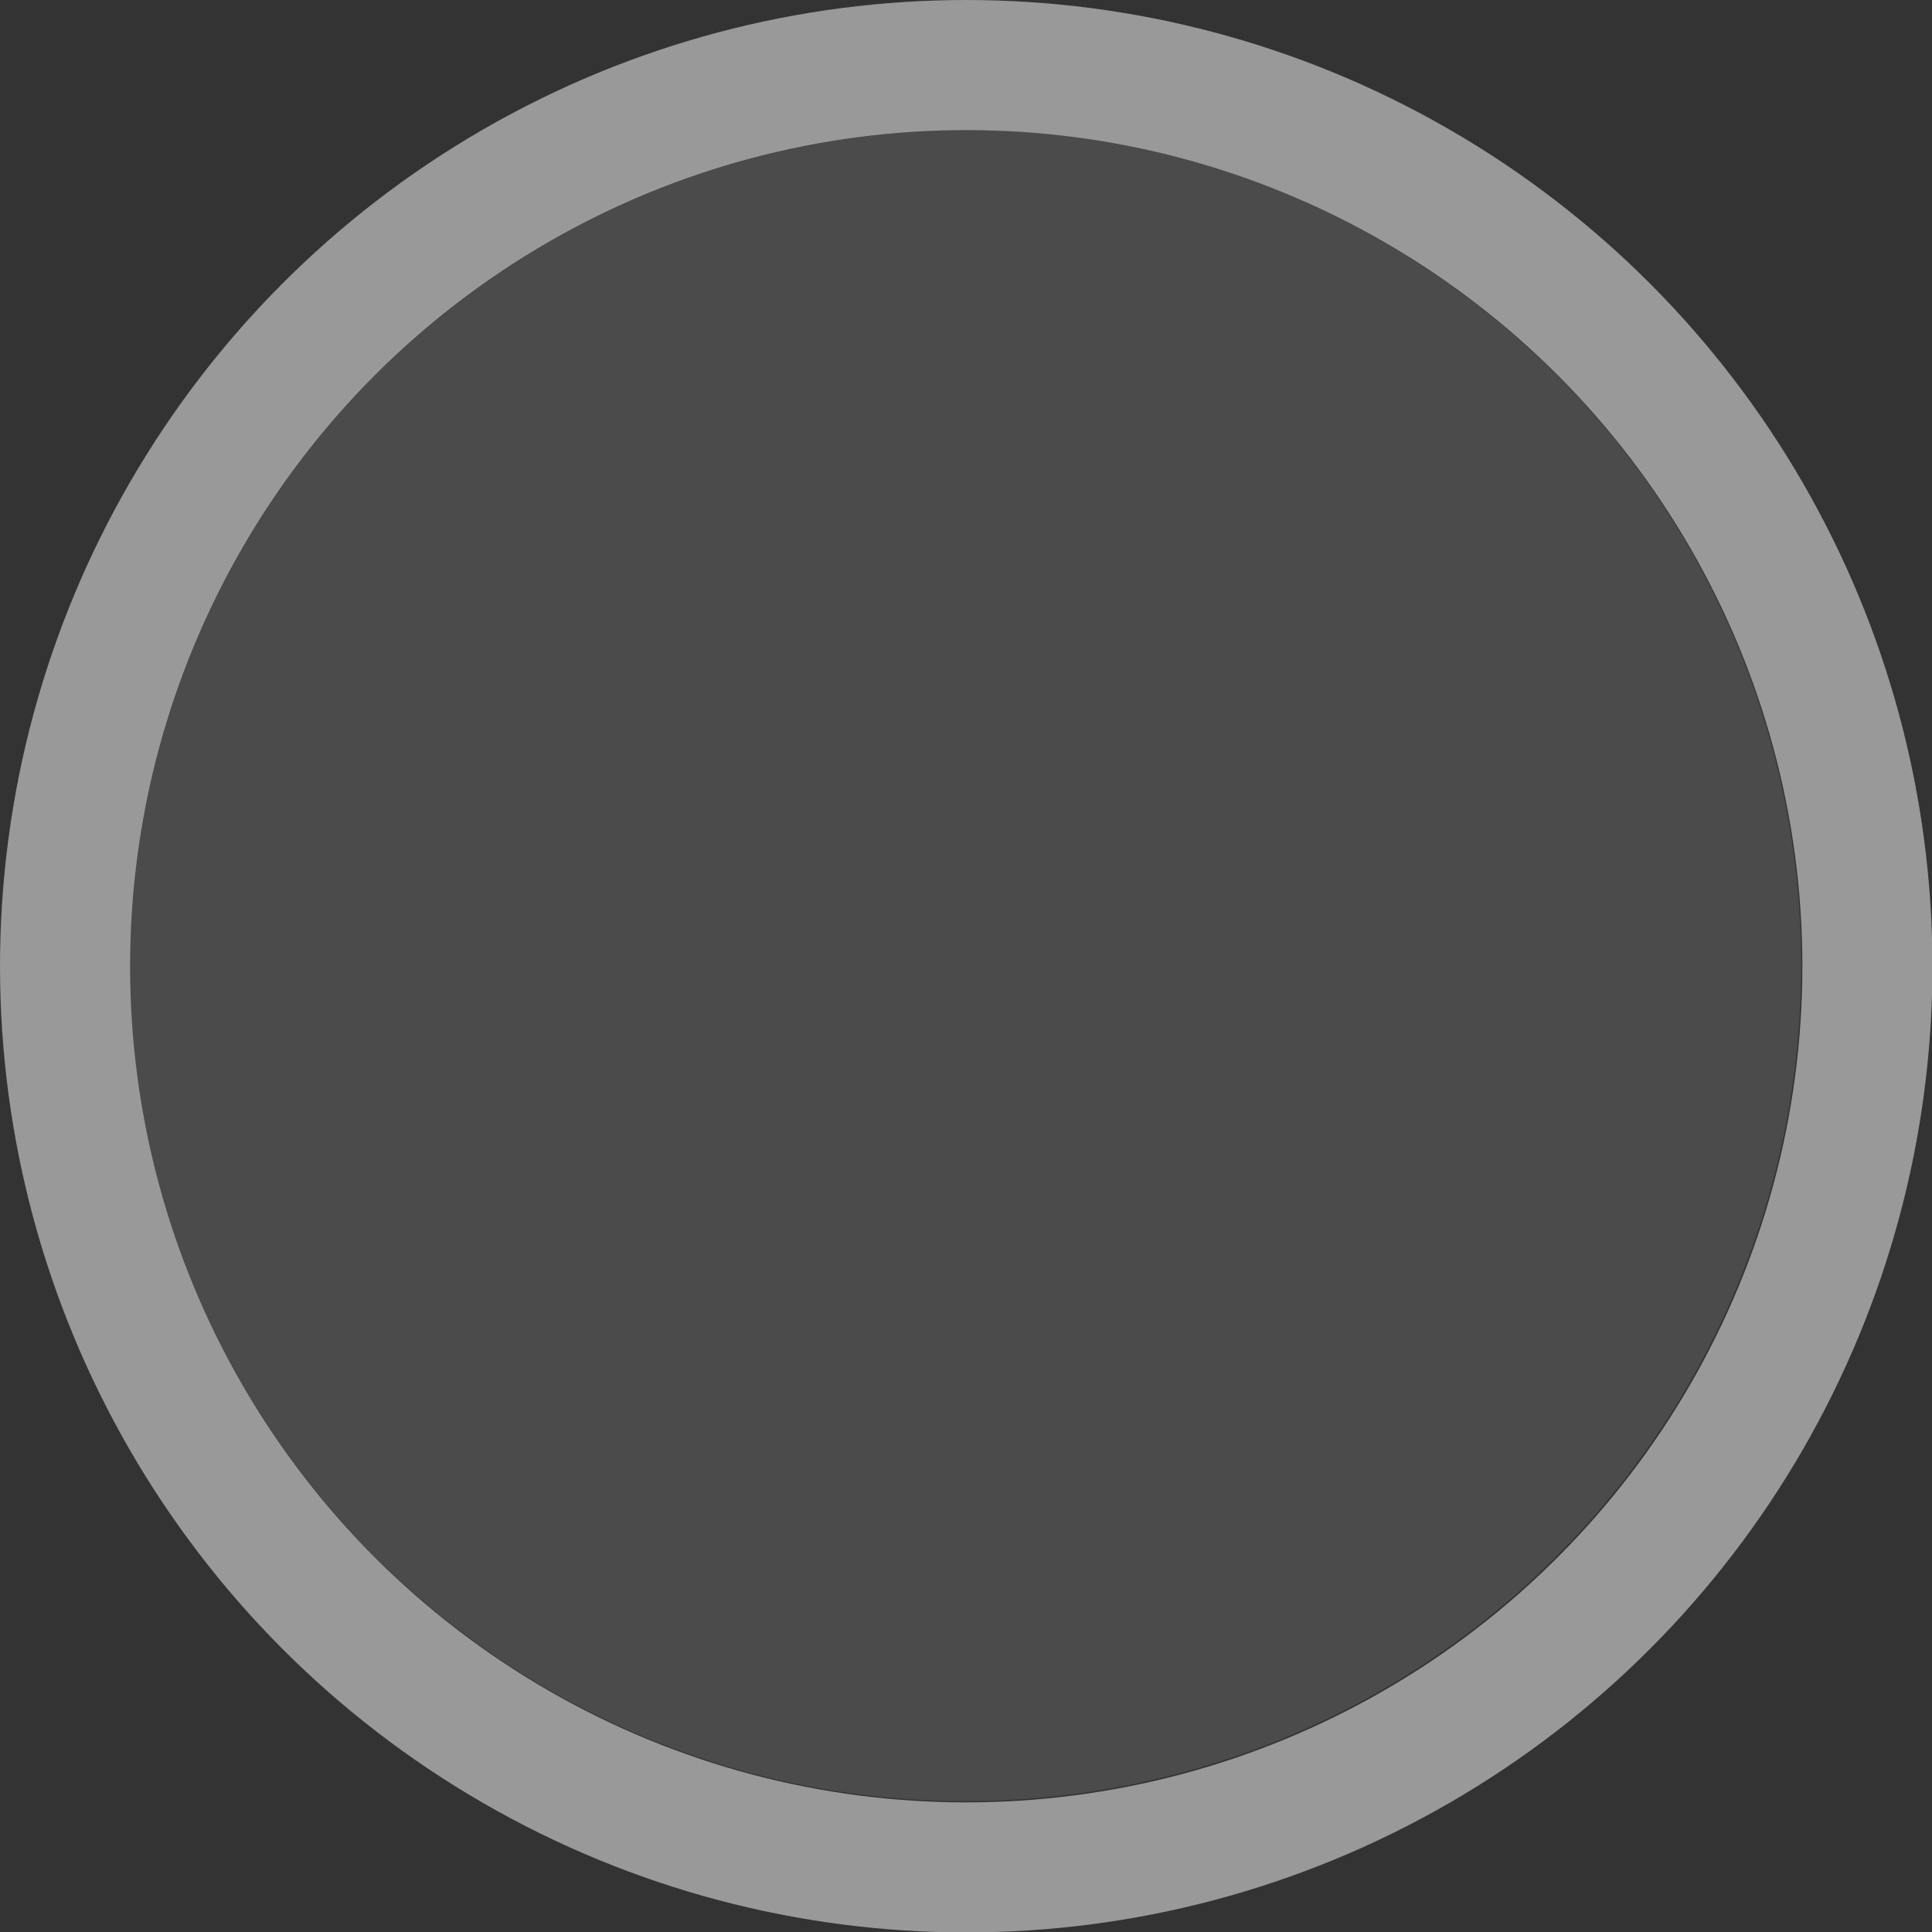 <?xml version="1.0" encoding="UTF-8" standalone="no"?>
<!-- Created with Inkscape (http://www.inkscape.org/) -->

<svg
   width="104"
   height="104"
   viewBox="0 0 27.517 27.517"
   version="1.1"
   id="svg5"
   inkscape:version="1.2 (dc2aedaf03, 2022-05-15)"
   sodipodi:docname="ball.svg"
   xmlns:inkscape="http://www.inkscape.org/namespaces/inkscape"
   xmlns:sodipodi="http://sodipodi.sourceforge.net/DTD/sodipodi-0.dtd"
   xmlns="http://www.w3.org/2000/svg"
   xmlns:svg="http://www.w3.org/2000/svg">
  <rect x="0" y="0" width="27.517" height="27.517" fill="#333333" stroke="none"/>
  <sodipodi:namedview
     id="namedview7"
     pagecolor="#505050"
     bordercolor="#eeeeee"
     borderopacity="1"
     inkscape:pageshadow="0"
     inkscape:pageopacity="0"
     inkscape:pagecheckerboard="0"
     inkscape:document-units="px"
     showgrid="false"
     units="px"
     width="118px"
     inkscape:snap-bbox="true"
     inkscape:bbox-nodes="true"
     inkscape:snap-bbox-midpoints="false"
     inkscape:snap-page="true"
     inkscape:zoom="5.6568544"
     inkscape:cx="46.669046"
     inkscape:cy="45.873551"
     inkscape:window-width="1920"
     inkscape:window-height="1003"
     inkscape:window-x="0"
     inkscape:window-y="0"
     inkscape:window-maximized="1"
     inkscape:current-layer="layer1"
     inkscape:snap-bbox-edge-midpoints="false"
     inkscape:showpageshadow="0"
     inkscape:deskcolor="#505050" />
  <defs
     id="defs2" />
  <g
     inkscape:label="Layer 1"
     inkscape:groupmode="layer"
     id="layer1">
    <g
       id="g1826"
       transform="matrix(0.99,0,0,0.99,-3.002,-3.002)"
       style="stroke-width:1.871;stroke-miterlimit:4;stroke-dasharray:none;fill:none;fill-opacity:0.502;stroke:#ffffff;stroke-opacity:0.502">
      <circle
         style="fill:none;stroke:#ffffff;stroke-width:1.871;stroke-linejoin:round;stroke-miterlimit:4;stroke-dasharray:none;stroke-opacity:0.502;fill-opacity:0.502"
         id="path1368"
         cx="16.933"
         cy="16.933"
         r="12.965" />
    </g>
    <g
       id="g2019"
       transform="matrix(0.918,0,0,0.918,-1.793,-1.793)"
       style="fill:#ffffff;fill-opacity:0.12;stroke:none;stroke-width:0;stroke-miterlimit:4;stroke-dasharray:none">
      <circle
         style="fill:#ffffff;fill-opacity:0.12;stroke:none;stroke-width:0;stroke-linejoin:round;stroke-miterlimit:4;stroke-dasharray:none;stroke-opacity:0.5"
         id="circle2017"
         cx="16.933"
         cy="16.933"
         r="12.965" />
    </g>
  </g>
</svg>
